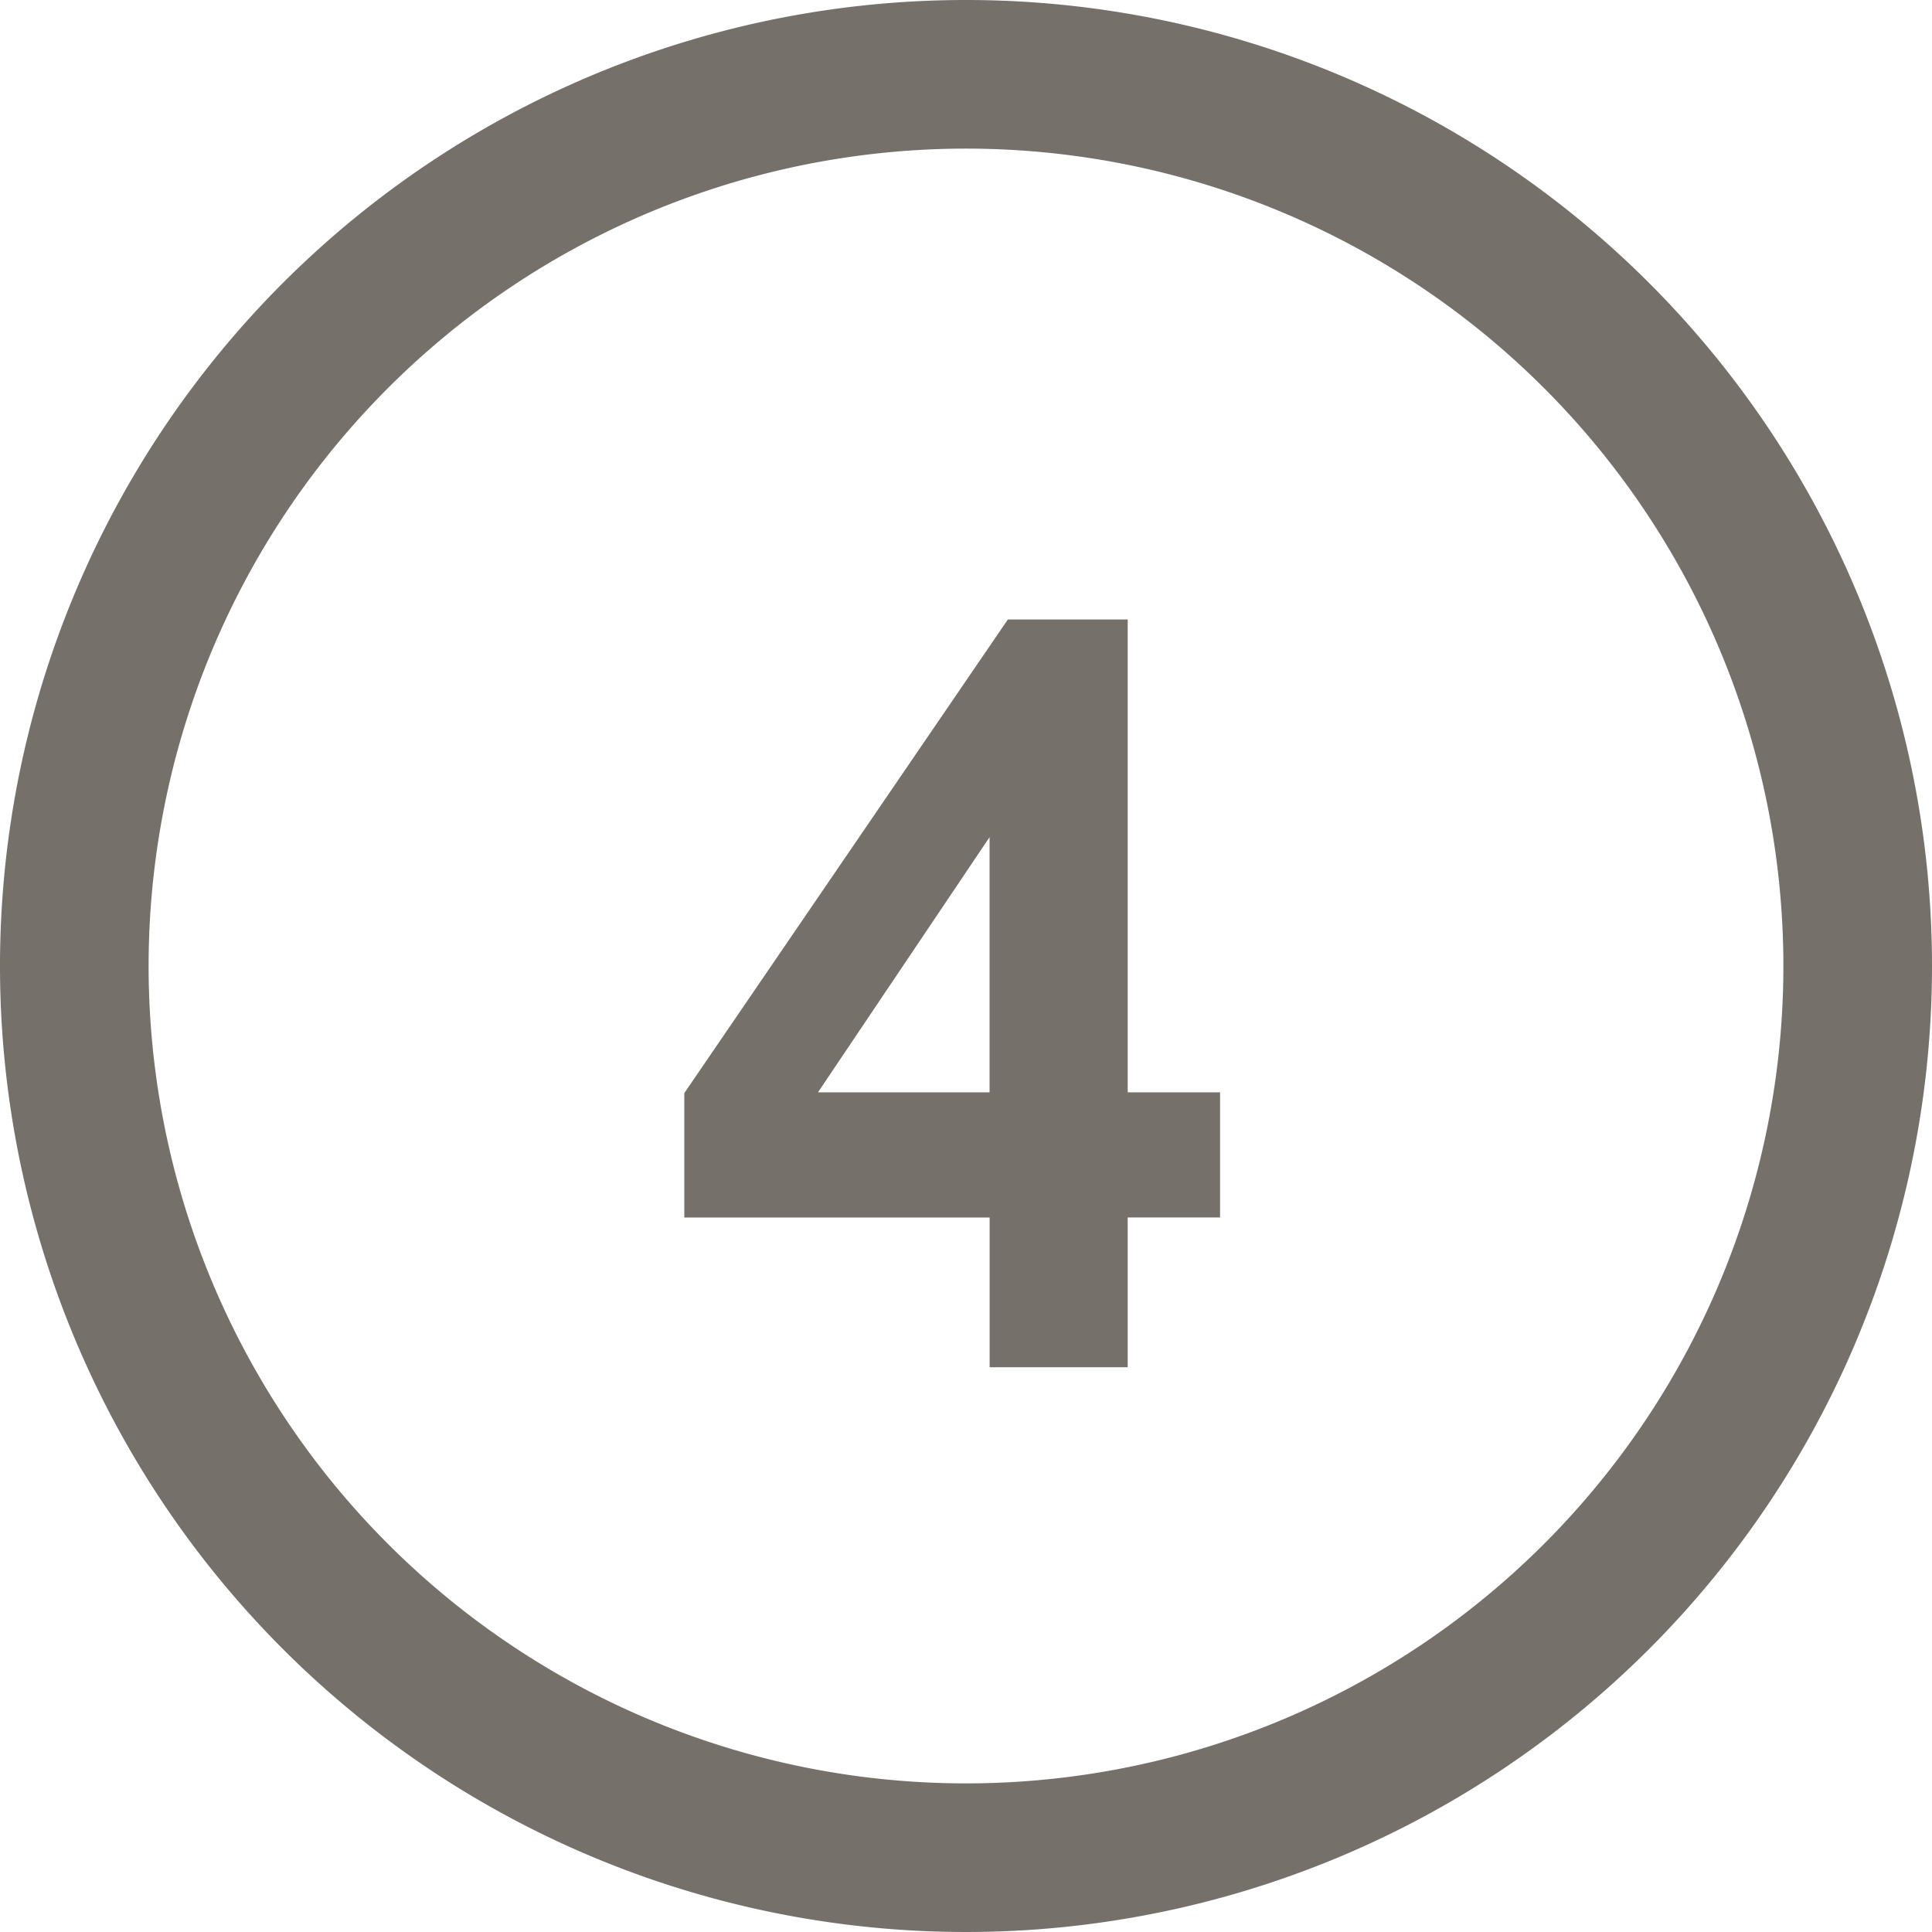 <svg xmlns="http://www.w3.org/2000/svg" viewBox="0 0 26 26">
  <defs>
    <style>
      .cls-1 {
        fill: #76706b;
      }
    </style>
  </defs>
  <path id="number4" class="cls-1" d="M16,3A13,13,0,1,0,29,16,13,13,0,0,0,16,3Zm0,24A11,11,0,1,1,27,16,11,11,0,0,1,16,27Zm2.176-15.663H16.563l-4.354,6.374v1.674h4.109V21.4h1.858V19.384h1.243V17.7H18.176V11.337ZM16.317,17.7H14.008l2.309-3.434Z" transform="translate(-3 -3)"/>
</svg>
